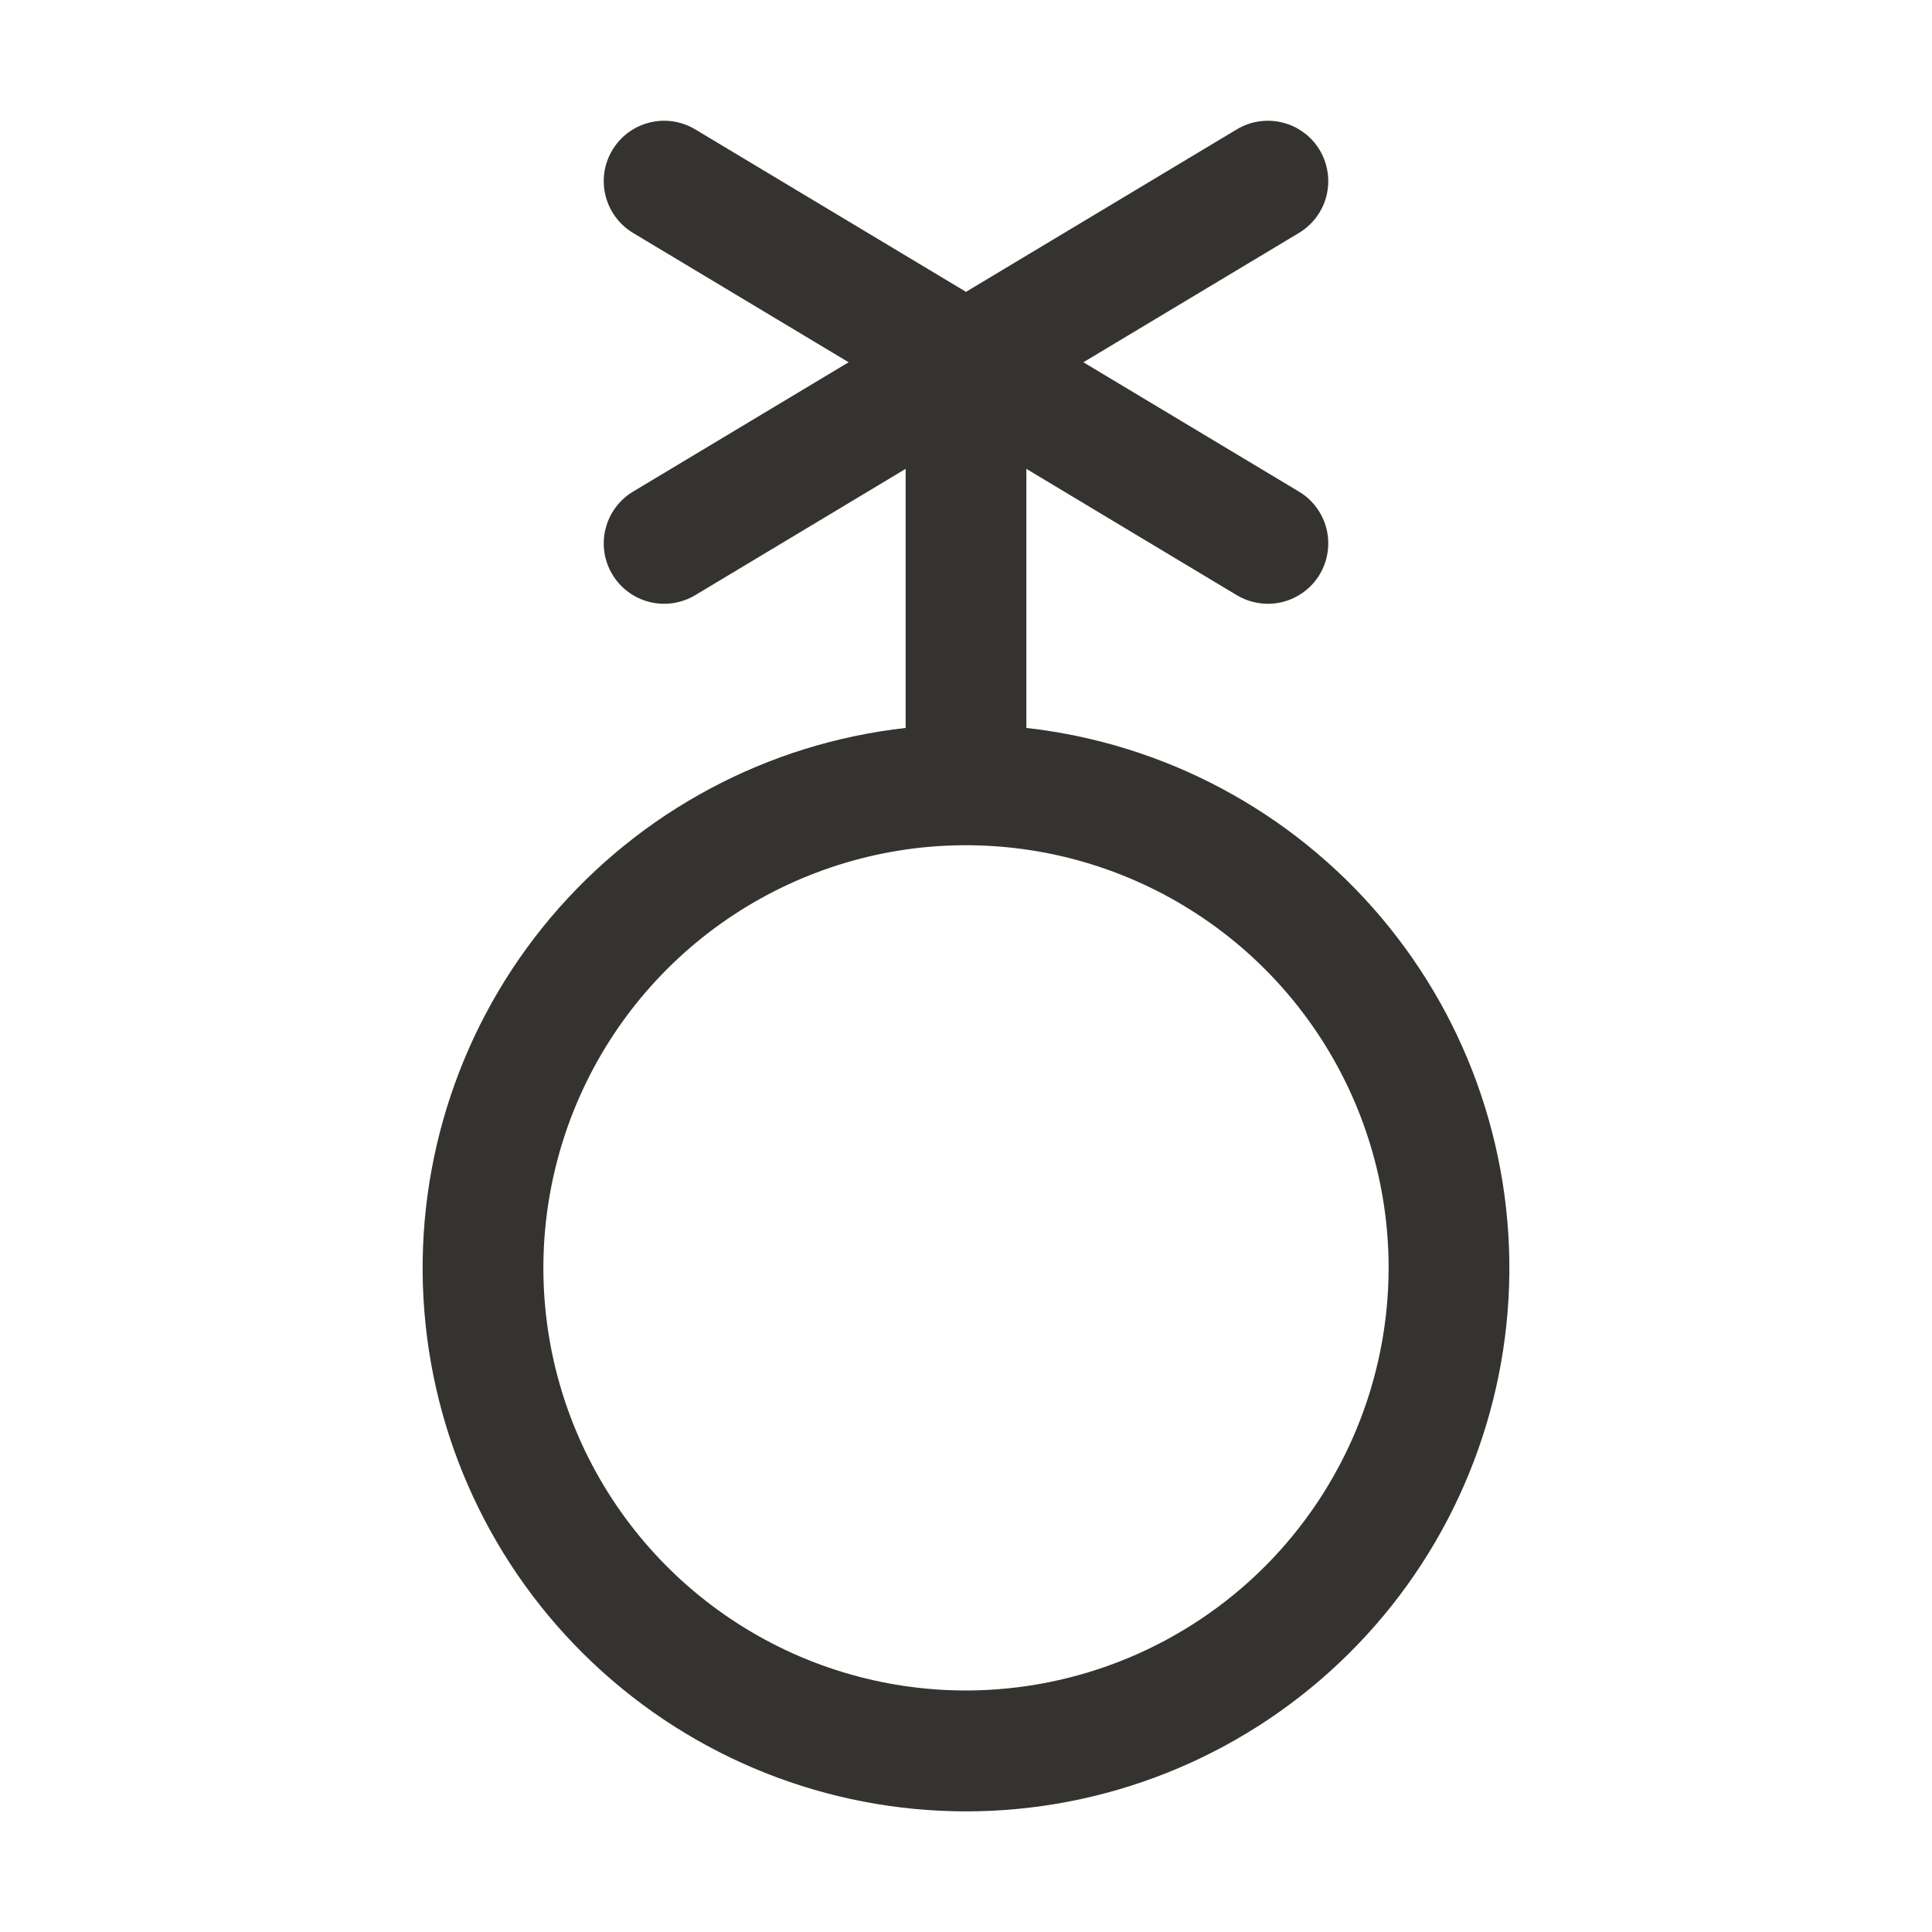 <svg width="24" height="24" viewBox="0 0 32 32" fill="none" xmlns="http://www.w3.org/2000/svg">
<path d="M17 12.057V7.766L20.485 9.858C20.598 9.925 20.722 9.97 20.852 9.989C20.982 10.009 21.115 10.002 21.242 9.971C21.37 9.939 21.49 9.882 21.595 9.804C21.701 9.726 21.79 9.628 21.858 9.515C21.925 9.402 21.97 9.278 21.989 9.148C22.009 9.018 22.002 8.885 21.971 8.758C21.939 8.63 21.882 8.51 21.804 8.405C21.726 8.299 21.628 8.21 21.515 8.143L17.944 6L21.515 3.858C21.628 3.79 21.726 3.701 21.804 3.595C21.882 3.49 21.939 3.37 21.971 3.242C22.002 3.115 22.009 2.982 21.989 2.852C21.97 2.722 21.925 2.598 21.858 2.485C21.79 2.372 21.701 2.274 21.595 2.196C21.49 2.118 21.37 2.061 21.242 2.03C21.115 1.998 20.982 1.991 20.852 2.011C20.722 2.03 20.598 2.075 20.485 2.143L16 4.834L11.515 2.143C11.288 2.006 11.015 1.965 10.758 2.03C10.5 2.094 10.279 2.258 10.143 2.485C10.006 2.712 9.965 2.985 10.03 3.242C10.094 3.5 10.258 3.721 10.485 3.858L14.056 6L10.485 8.143C10.258 8.279 10.094 8.5 10.03 8.758C9.965 9.015 10.006 9.288 10.143 9.515C10.279 9.742 10.5 9.906 10.758 9.971C11.015 10.035 11.288 9.994 11.515 9.858L15 7.766V12.057C12.714 12.313 10.613 13.434 9.127 15.191C7.642 16.947 6.886 19.206 7.014 21.503C7.142 23.799 8.144 25.96 9.816 27.54C11.487 29.121 13.7 30.002 16 30.002C18.3 30.002 20.513 29.121 22.184 27.54C23.856 25.96 24.858 23.799 24.986 21.503C25.114 19.206 24.358 16.947 22.873 15.191C21.387 13.434 19.286 12.313 17 12.057ZM16 28C14.616 28 13.262 27.59 12.111 26.82C10.96 26.051 10.063 24.958 9.533 23.679C9.003 22.4 8.864 20.992 9.135 19.634C9.405 18.276 10.071 17.029 11.05 16.05C12.029 15.071 13.277 14.405 14.634 14.134C15.992 13.864 17.4 14.003 18.679 14.533C19.958 15.063 21.051 15.96 21.82 17.111C22.59 18.262 23 19.616 23 21C22.998 22.856 22.26 24.635 20.948 25.948C19.635 27.26 17.856 27.998 16 28Z" fill="#343330"/>
</svg>
